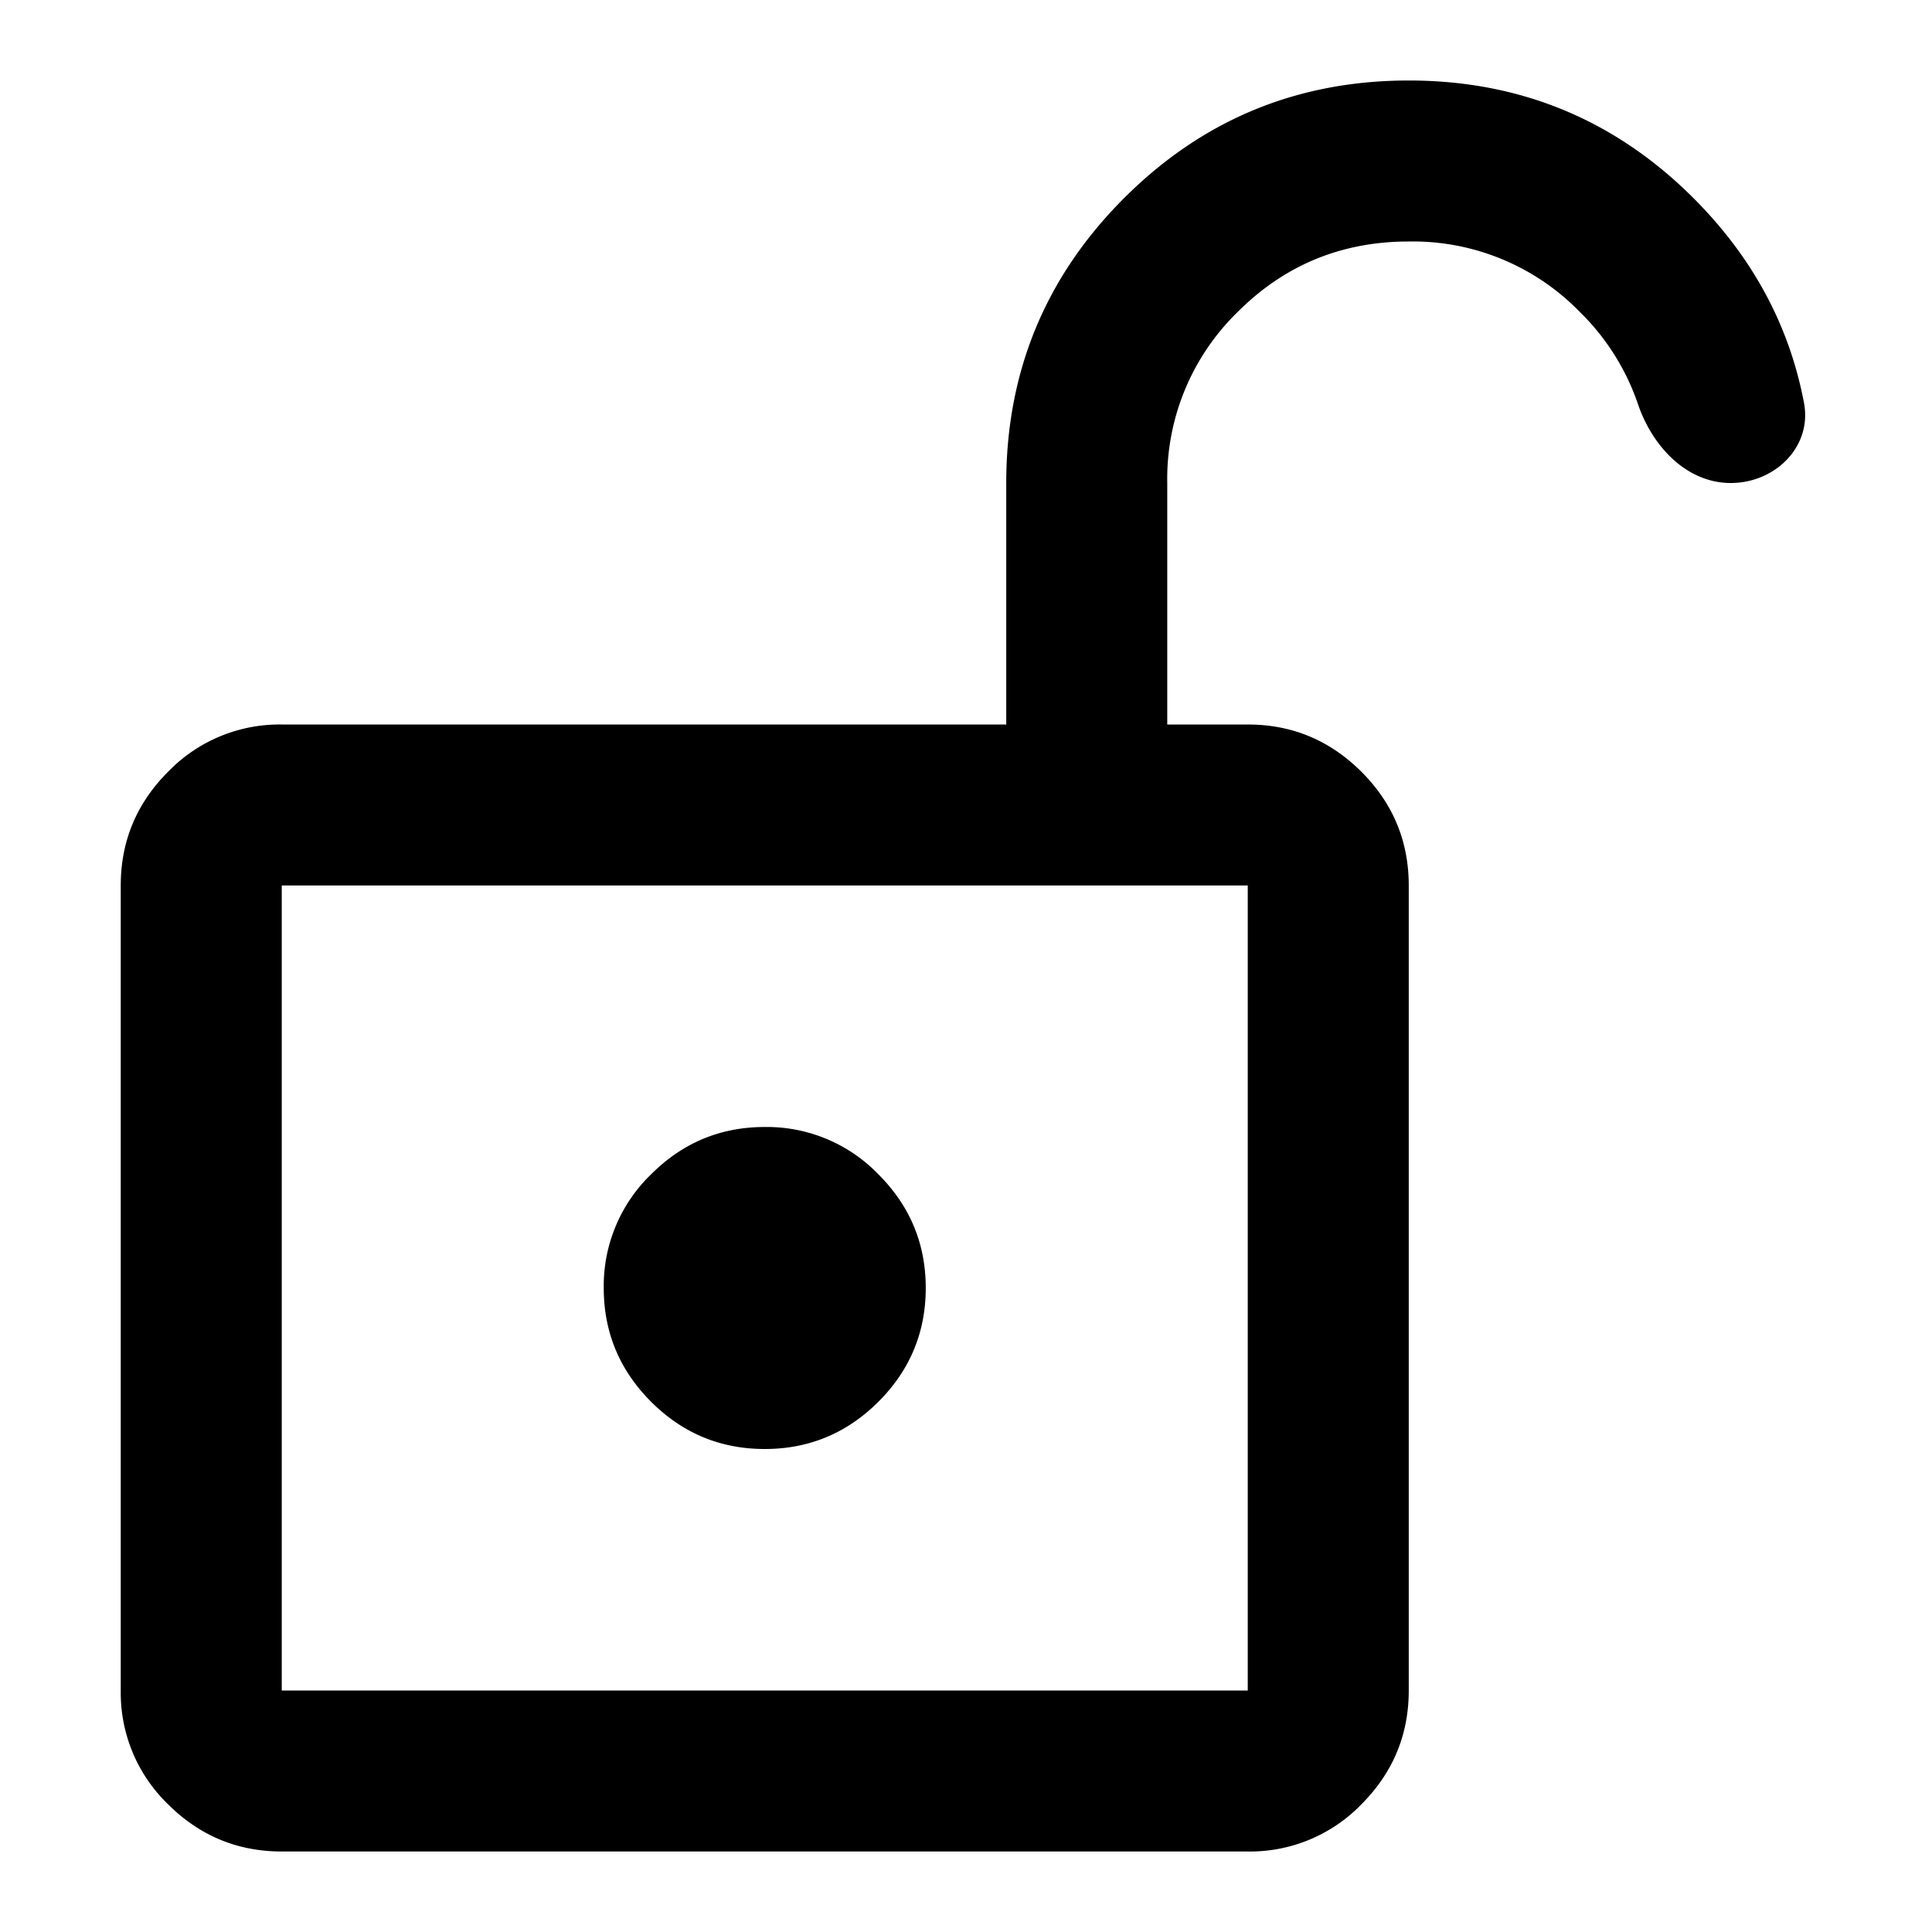 <svg xmlns="http://www.w3.org/2000/svg" width="24" height="24" fill="none" viewBox="0 0 24 24">
  <path fill="#000" fill-rule="evenodd" d="M3.5 23c-.55 0-1.02-.196-1.413-.587A1.926 1.926 0 0 1 1.5 21V11c0-.55.196-1.02.587-1.412A1.926 1.926 0 0 1 3.5 9h9V6c0-1.383.488-2.563 1.463-3.538C14.938 1.487 16.117 1 17.5 1s2.563.488 3.538 1.462c.732.733 1.19 1.58 1.372 2.544.102.542-.358.994-.91.994s-.978-.46-1.154-.984a2.919 2.919 0 0 0-.721-1.141A2.893 2.893 0 0 0 17.5 3c-.833 0-1.542.292-2.125.875A2.893 2.893 0 0 0 14.5 6v3h1c.55 0 1.02.196 1.413.588.391.391.587.862.587 1.412v10c0 .55-.196 1.02-.587 1.413A1.926 1.926 0 0 1 15.5 23h-12Zm12-2h-12V11h12v10Z" clip-rule="evenodd"/>
  <path fill="#000" d="M9.5 18c.55 0 1.02-.196 1.412-.587.392-.392.588-.863.588-1.413s-.196-1.02-.588-1.412A1.926 1.926 0 0 0 9.5 14c-.55 0-1.02.196-1.412.588A1.926 1.926 0 0 0 7.5 16c0 .55.196 1.02.588 1.413.391.391.862.587 1.412.587Z"/>
</svg>
